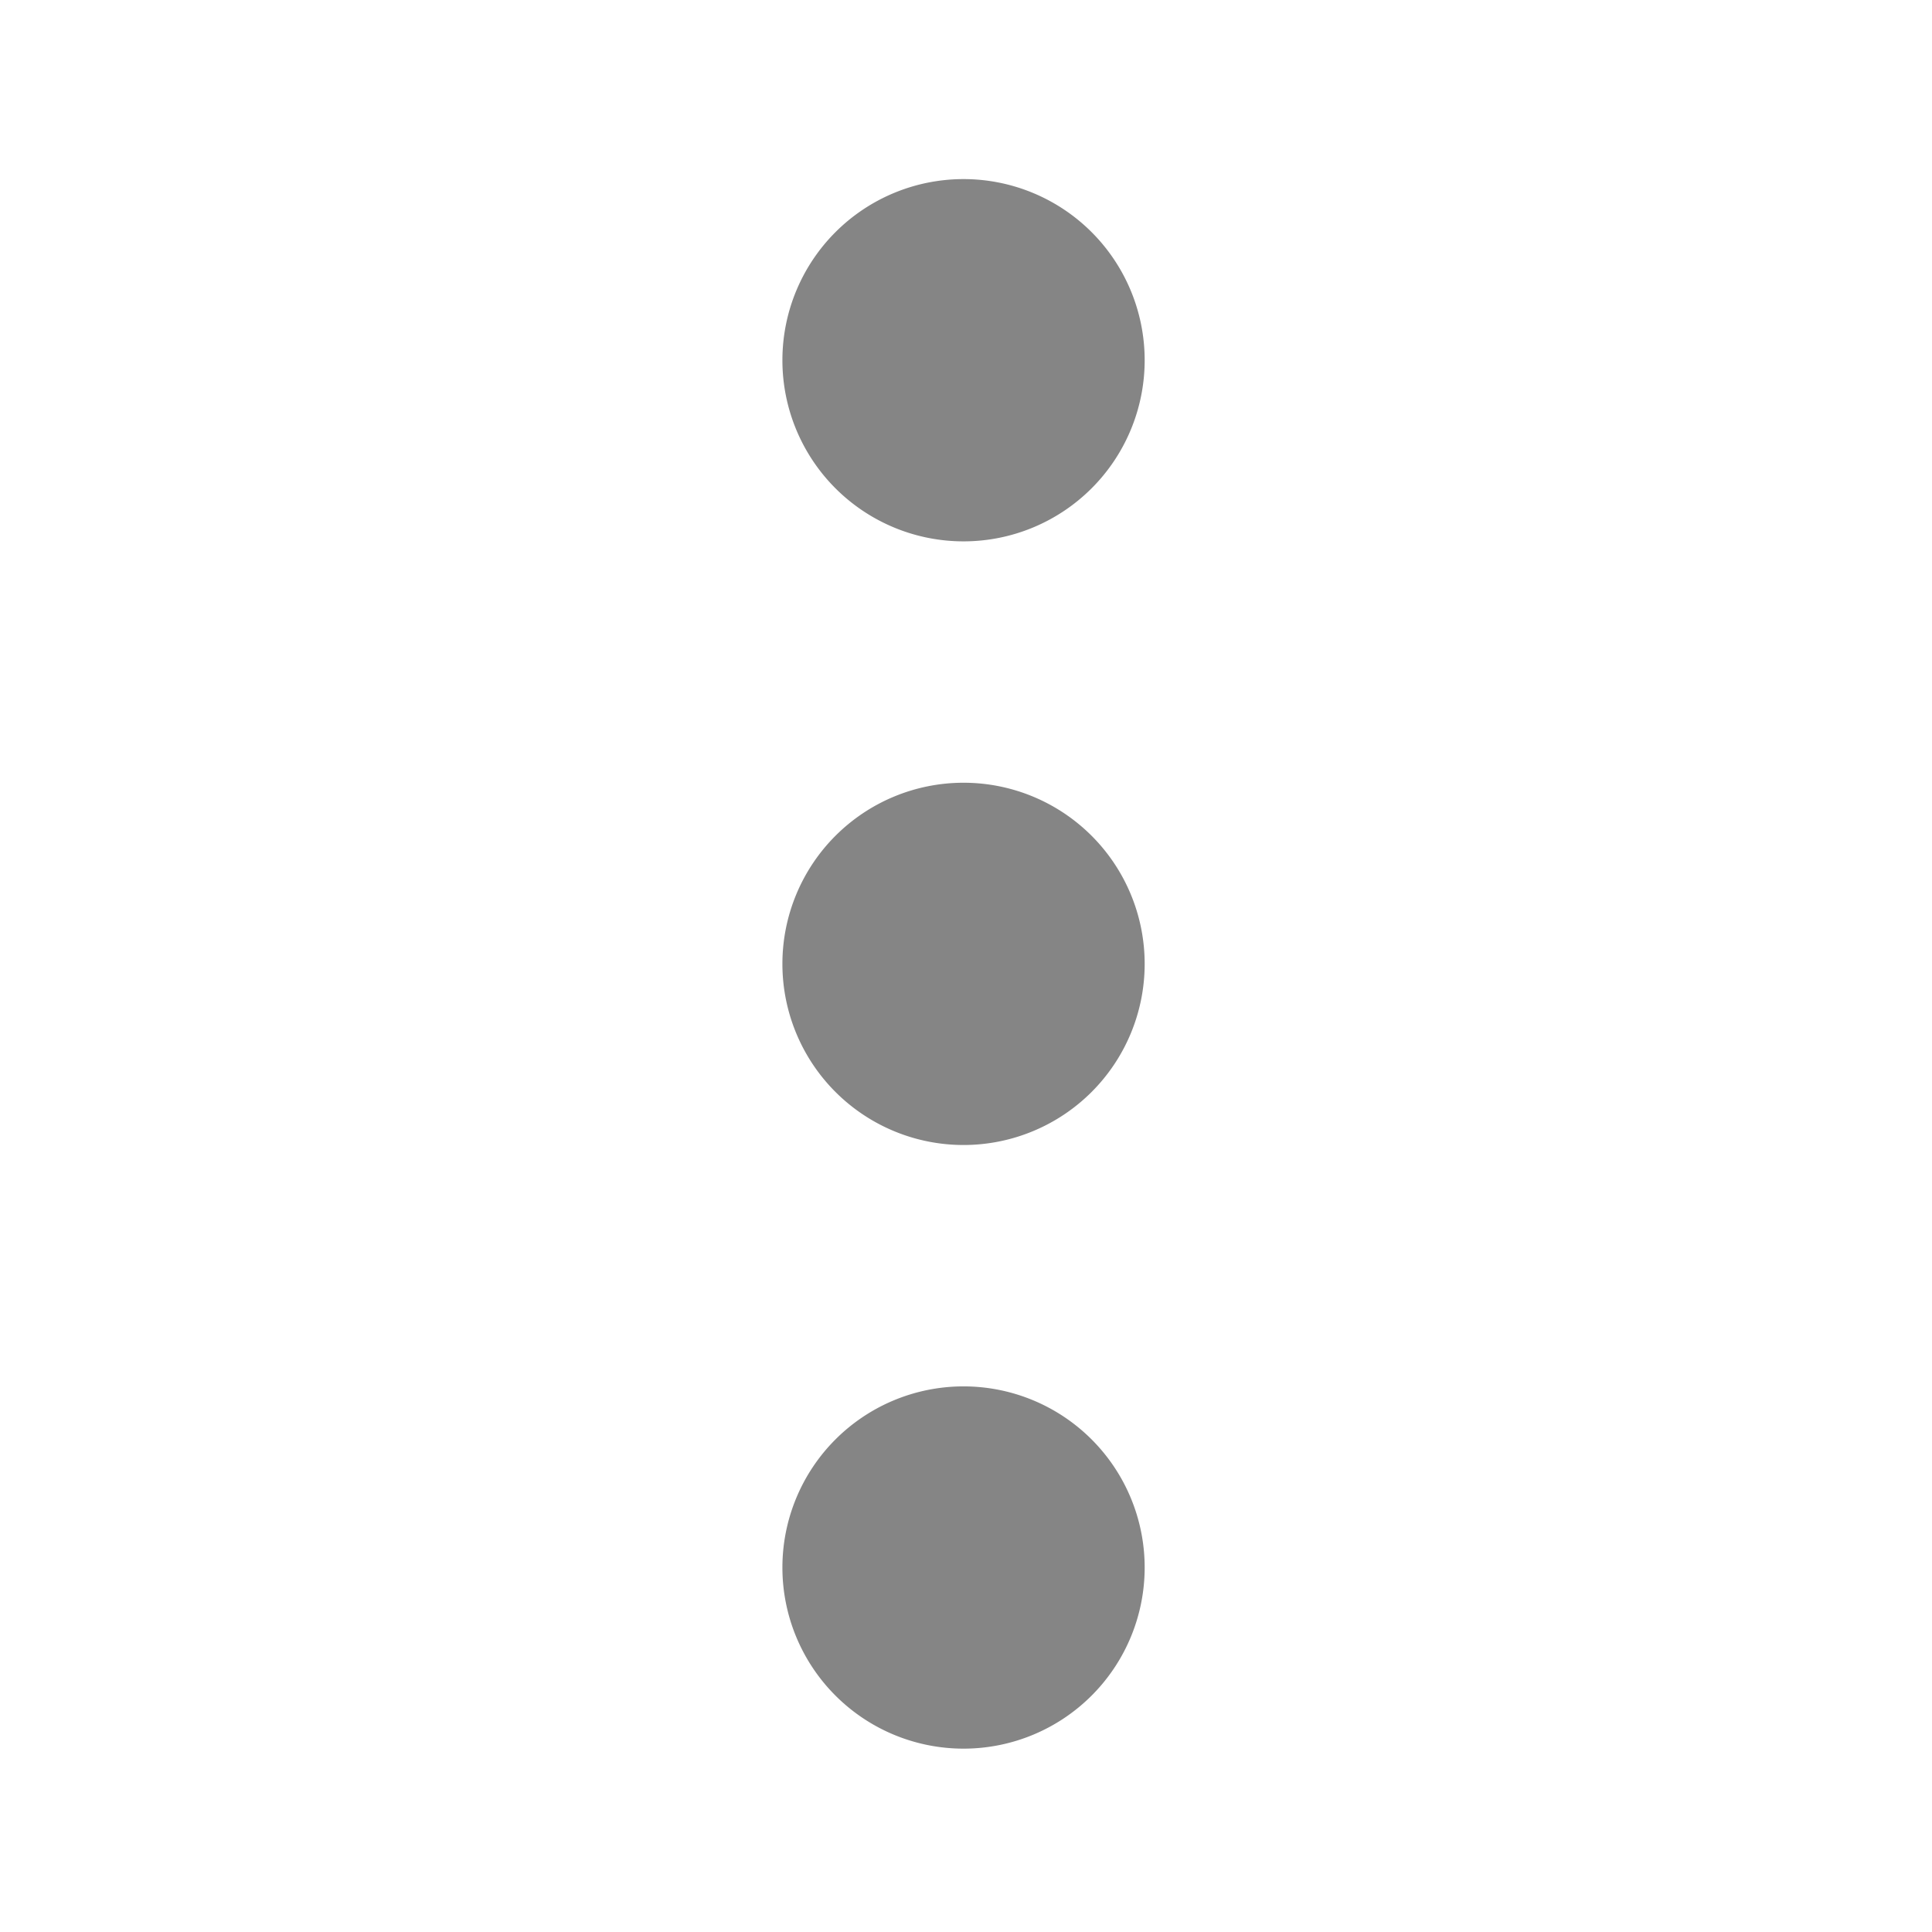 <?xml version="1.0" encoding="UTF-8" standalone="no"?>
<svg
   xmlns:dc="http://purl.org/dc/elements/1.1/"
   xmlns:cc="http://creativecommons.org/ns#"
   xmlns:rdf="http://www.w3.org/1999/02/22-rdf-syntax-ns#"
   xmlns:svg="http://www.w3.org/2000/svg"
   xmlns="http://www.w3.org/2000/svg"
   xmlns:sodipodi="http://sodipodi.sourceforge.net/DTD/sodipodi-0.dtd"
   xmlns:inkscape="http://www.inkscape.org/namespaces/inkscape"
   width="100%"
   height="100%"
   viewBox="0 0 16 16"
   version="1.1"
   xml:space="preserve"
   style="fill-rule:evenodd;clip-rule:evenodd;stroke-linejoin:round;stroke-miterlimit:2;"
   id="svg20"
   sodipodi:docname="more-icon.svg"
   inkscape:version="0.92.4 (5da689c313, 2019-01-14)"><defs
   id="defs24">
        
    
            
            
            
            
        
                
            </defs><sodipodi:namedview
   pagecolor="#ffffff"
   bordercolor="#666666"
   borderopacity="1"
   objecttolerance="10"
   gridtolerance="10"
   guidetolerance="10"
   inkscape:pageopacity="0"
   inkscape:pageshadow="2"
   inkscape:window-width="640"
   inkscape:window-height="480"
   id="namedview22"
   showgrid="false"
   inkscape:zoom="14.75"
   inkscape:cx="8"
   inkscape:cy="8"
   inkscape:window-x="0"
   inkscape:window-y="0"
   inkscape:window-maximized="0"
   inkscape:current-layer="svg20" />
    <g
   transform="matrix(1.087,0,0,1.087,-105.126,-88.203)"
   id="g15">
                <path
   id="circle13"
   style="fill:#858585"
   d="m 105.433,83.888 a 1.38,1.38 0 0 1 -1.38,1.38 1.38,1.38 0 0 1 -1.38,-1.38 1.38,1.38 0 0 1 1.38,-1.38 1.38,1.38 0 0 1 1.38,1.38 z m 0,4.599 a 1.38,1.38 0 0 1 -1.38,1.38 1.38,1.38 0 0 1 -1.38,-1.38 1.38,1.38 0 0 1 1.38,-1.38 1.38,1.38 0 0 1 1.38,1.38 z m 0,4.599 a 1.38,1.38 0 0 1 -1.38,1.38 1.38,1.38 0 0 1 -1.38,-1.38 1.38,1.38 0 0 1 1.38,-1.38 1.38,1.38 0 0 1 1.38,1.38 z" />
            </g>
</svg>